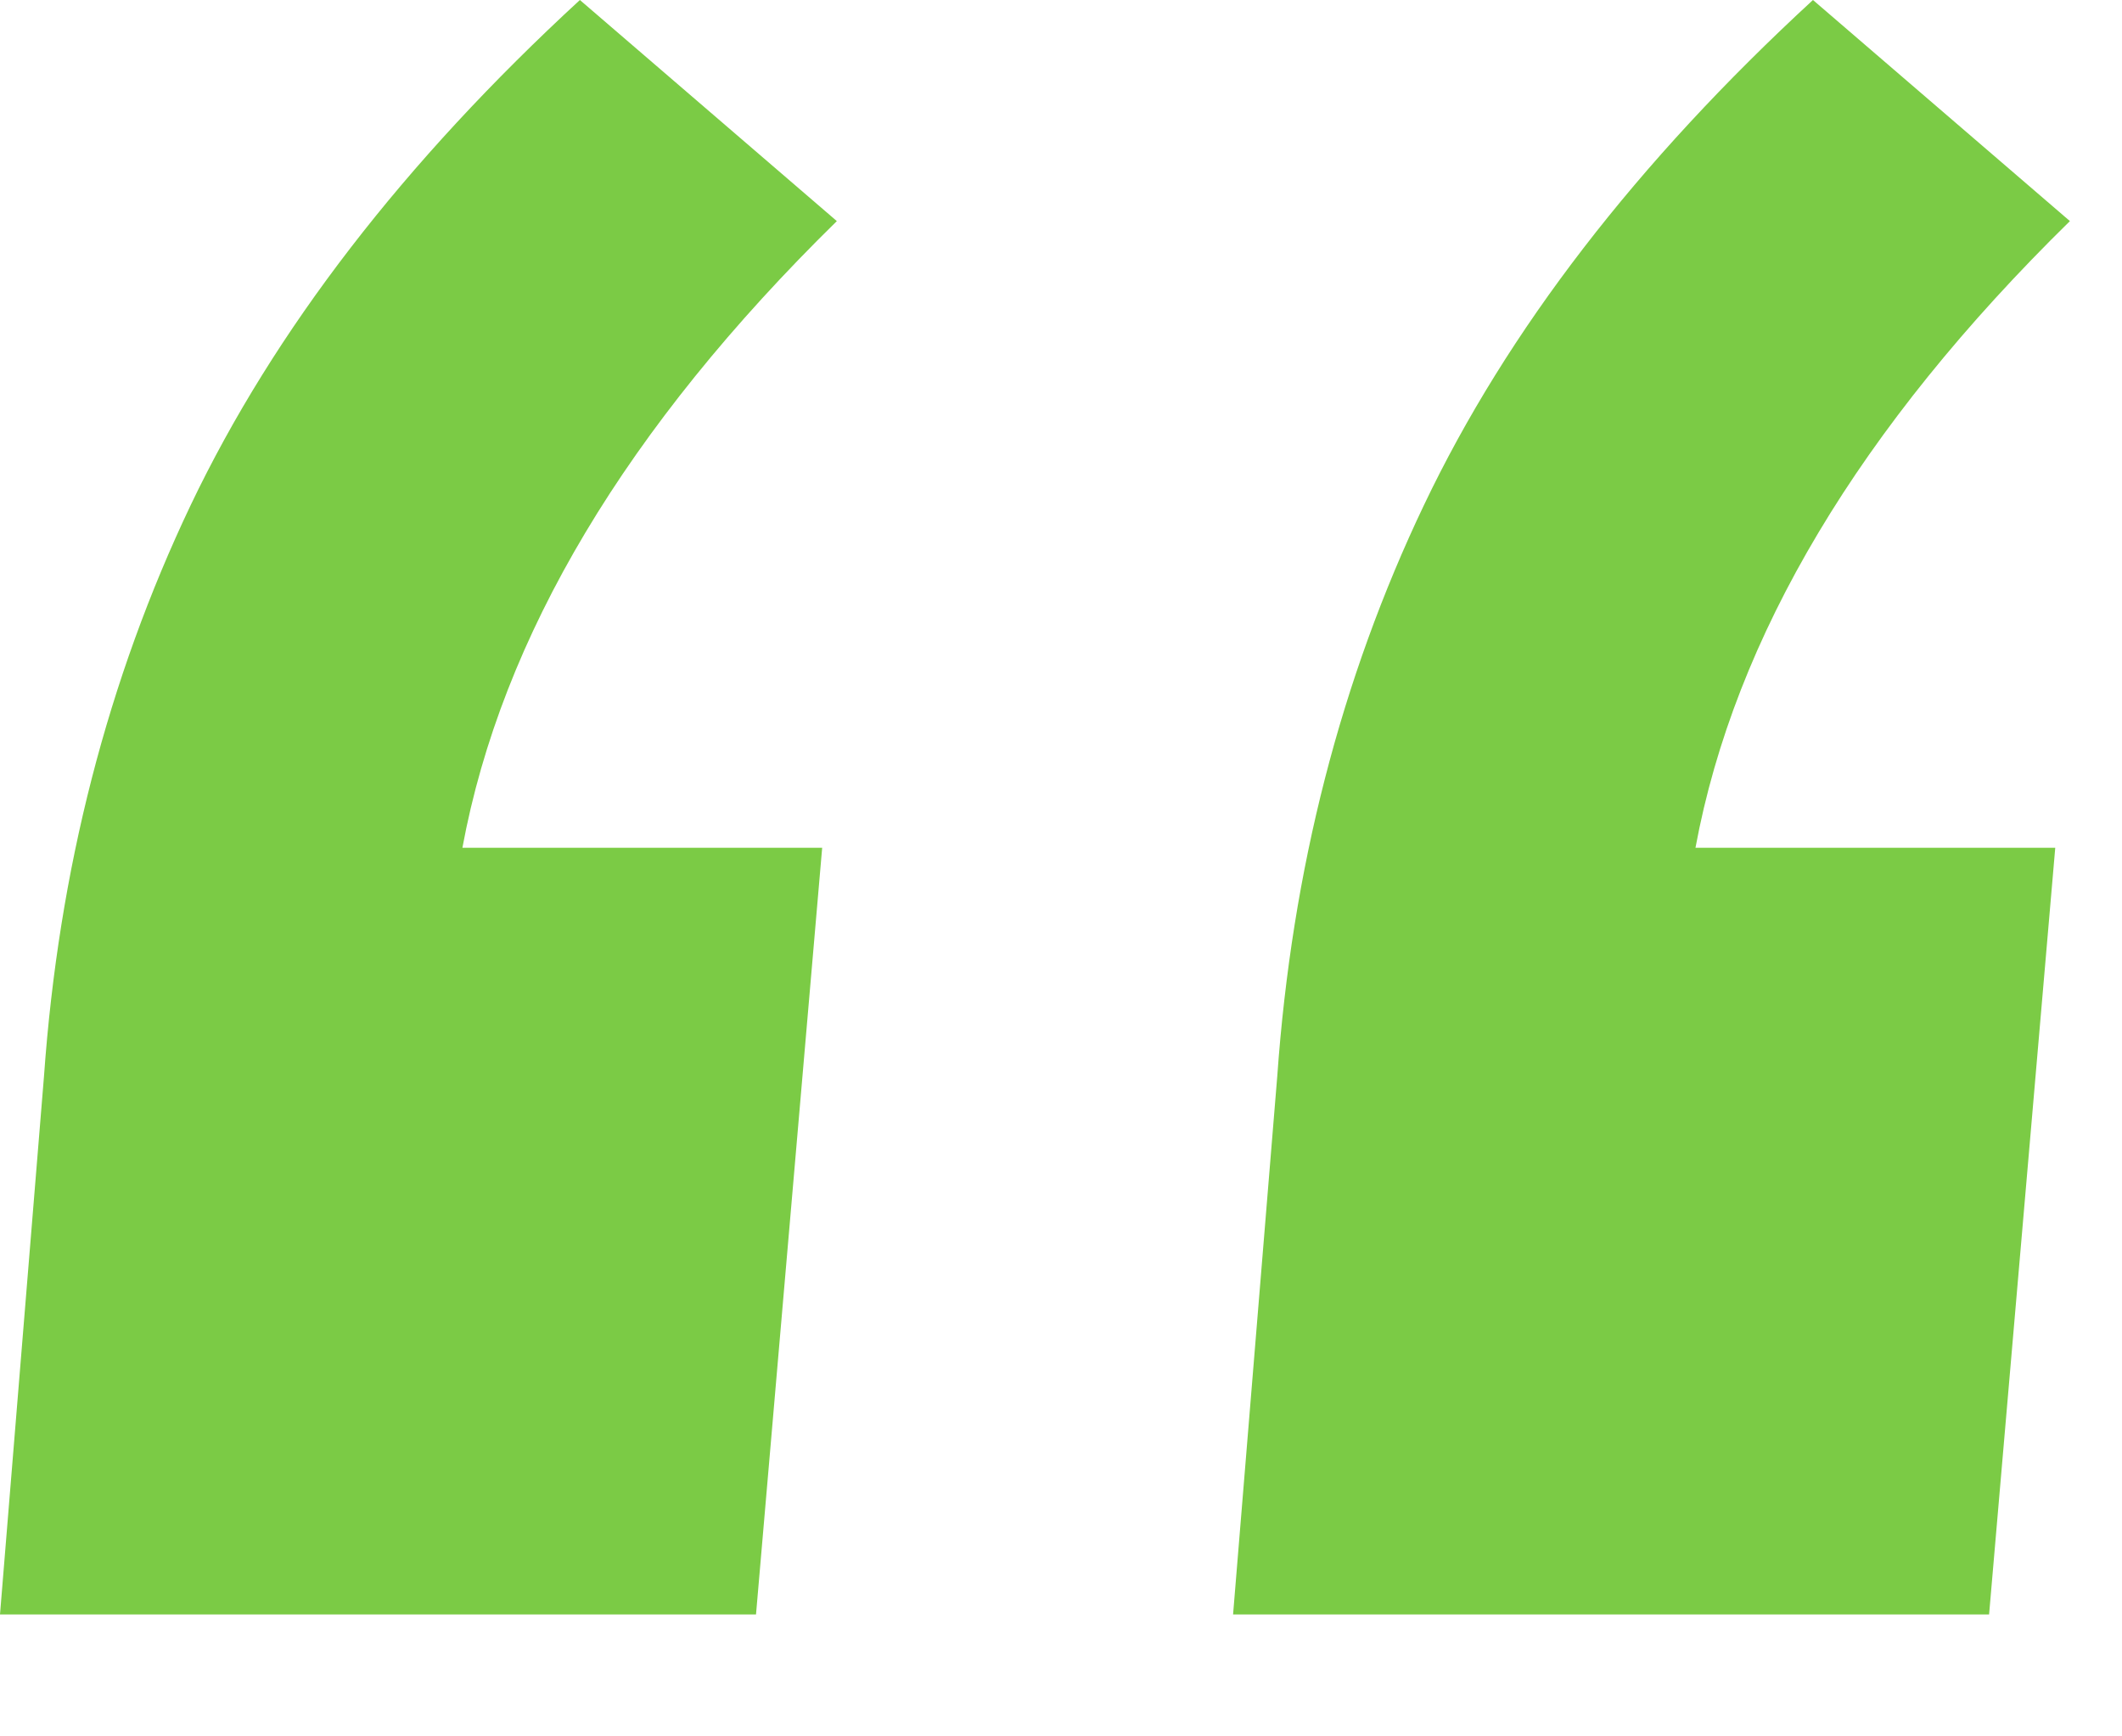 <?xml version="1.0" encoding="UTF-8"?>
<svg width="11px" height="9px" viewBox="0 0 11 9" version="1.1" xmlns="http://www.w3.org/2000/svg" xmlns:xlink="http://www.w3.org/1999/xlink">
    <!-- Generator: Sketch 50.2 (55047) - http://www.bohemiancoding.com/sketch -->
    <title>quoteLeft</title>
    <desc>Created with Sketch.</desc>
    <defs></defs>
    <g id="Page-1" stroke="none" stroke-width="1" fill="none" fill-rule="evenodd">
        <g id="New-Members-Grid-OFF-Copy-7" transform="translate(-61, -2158)" fill="#7BCB45">
            <path d="M65.338,2159.146 C64.247,2160.216 63.6,2161.299 63.397,2162.394 L65.262,2162.394 L64.919,2166.368 L61,2166.368 L61.228,2163.579 C61.304,2162.509 61.558,2161.522 61.989,2160.617 C62.421,2159.713 63.093,2158.841 64.006,2158 L65.338,2159.146 Z M71.73,2159.146 C70.639,2160.216 69.992,2161.299 69.789,2162.394 L71.654,2162.394 L71.311,2166.368 L67.392,2166.368 L67.621,2163.579 C67.697,2162.509 67.95,2161.522 68.382,2160.617 C68.813,2159.713 69.485,2158.841 70.398,2158 L71.73,2159.146 Z" id="quoteLeft"></path>
        </g>
    </g>
</svg>